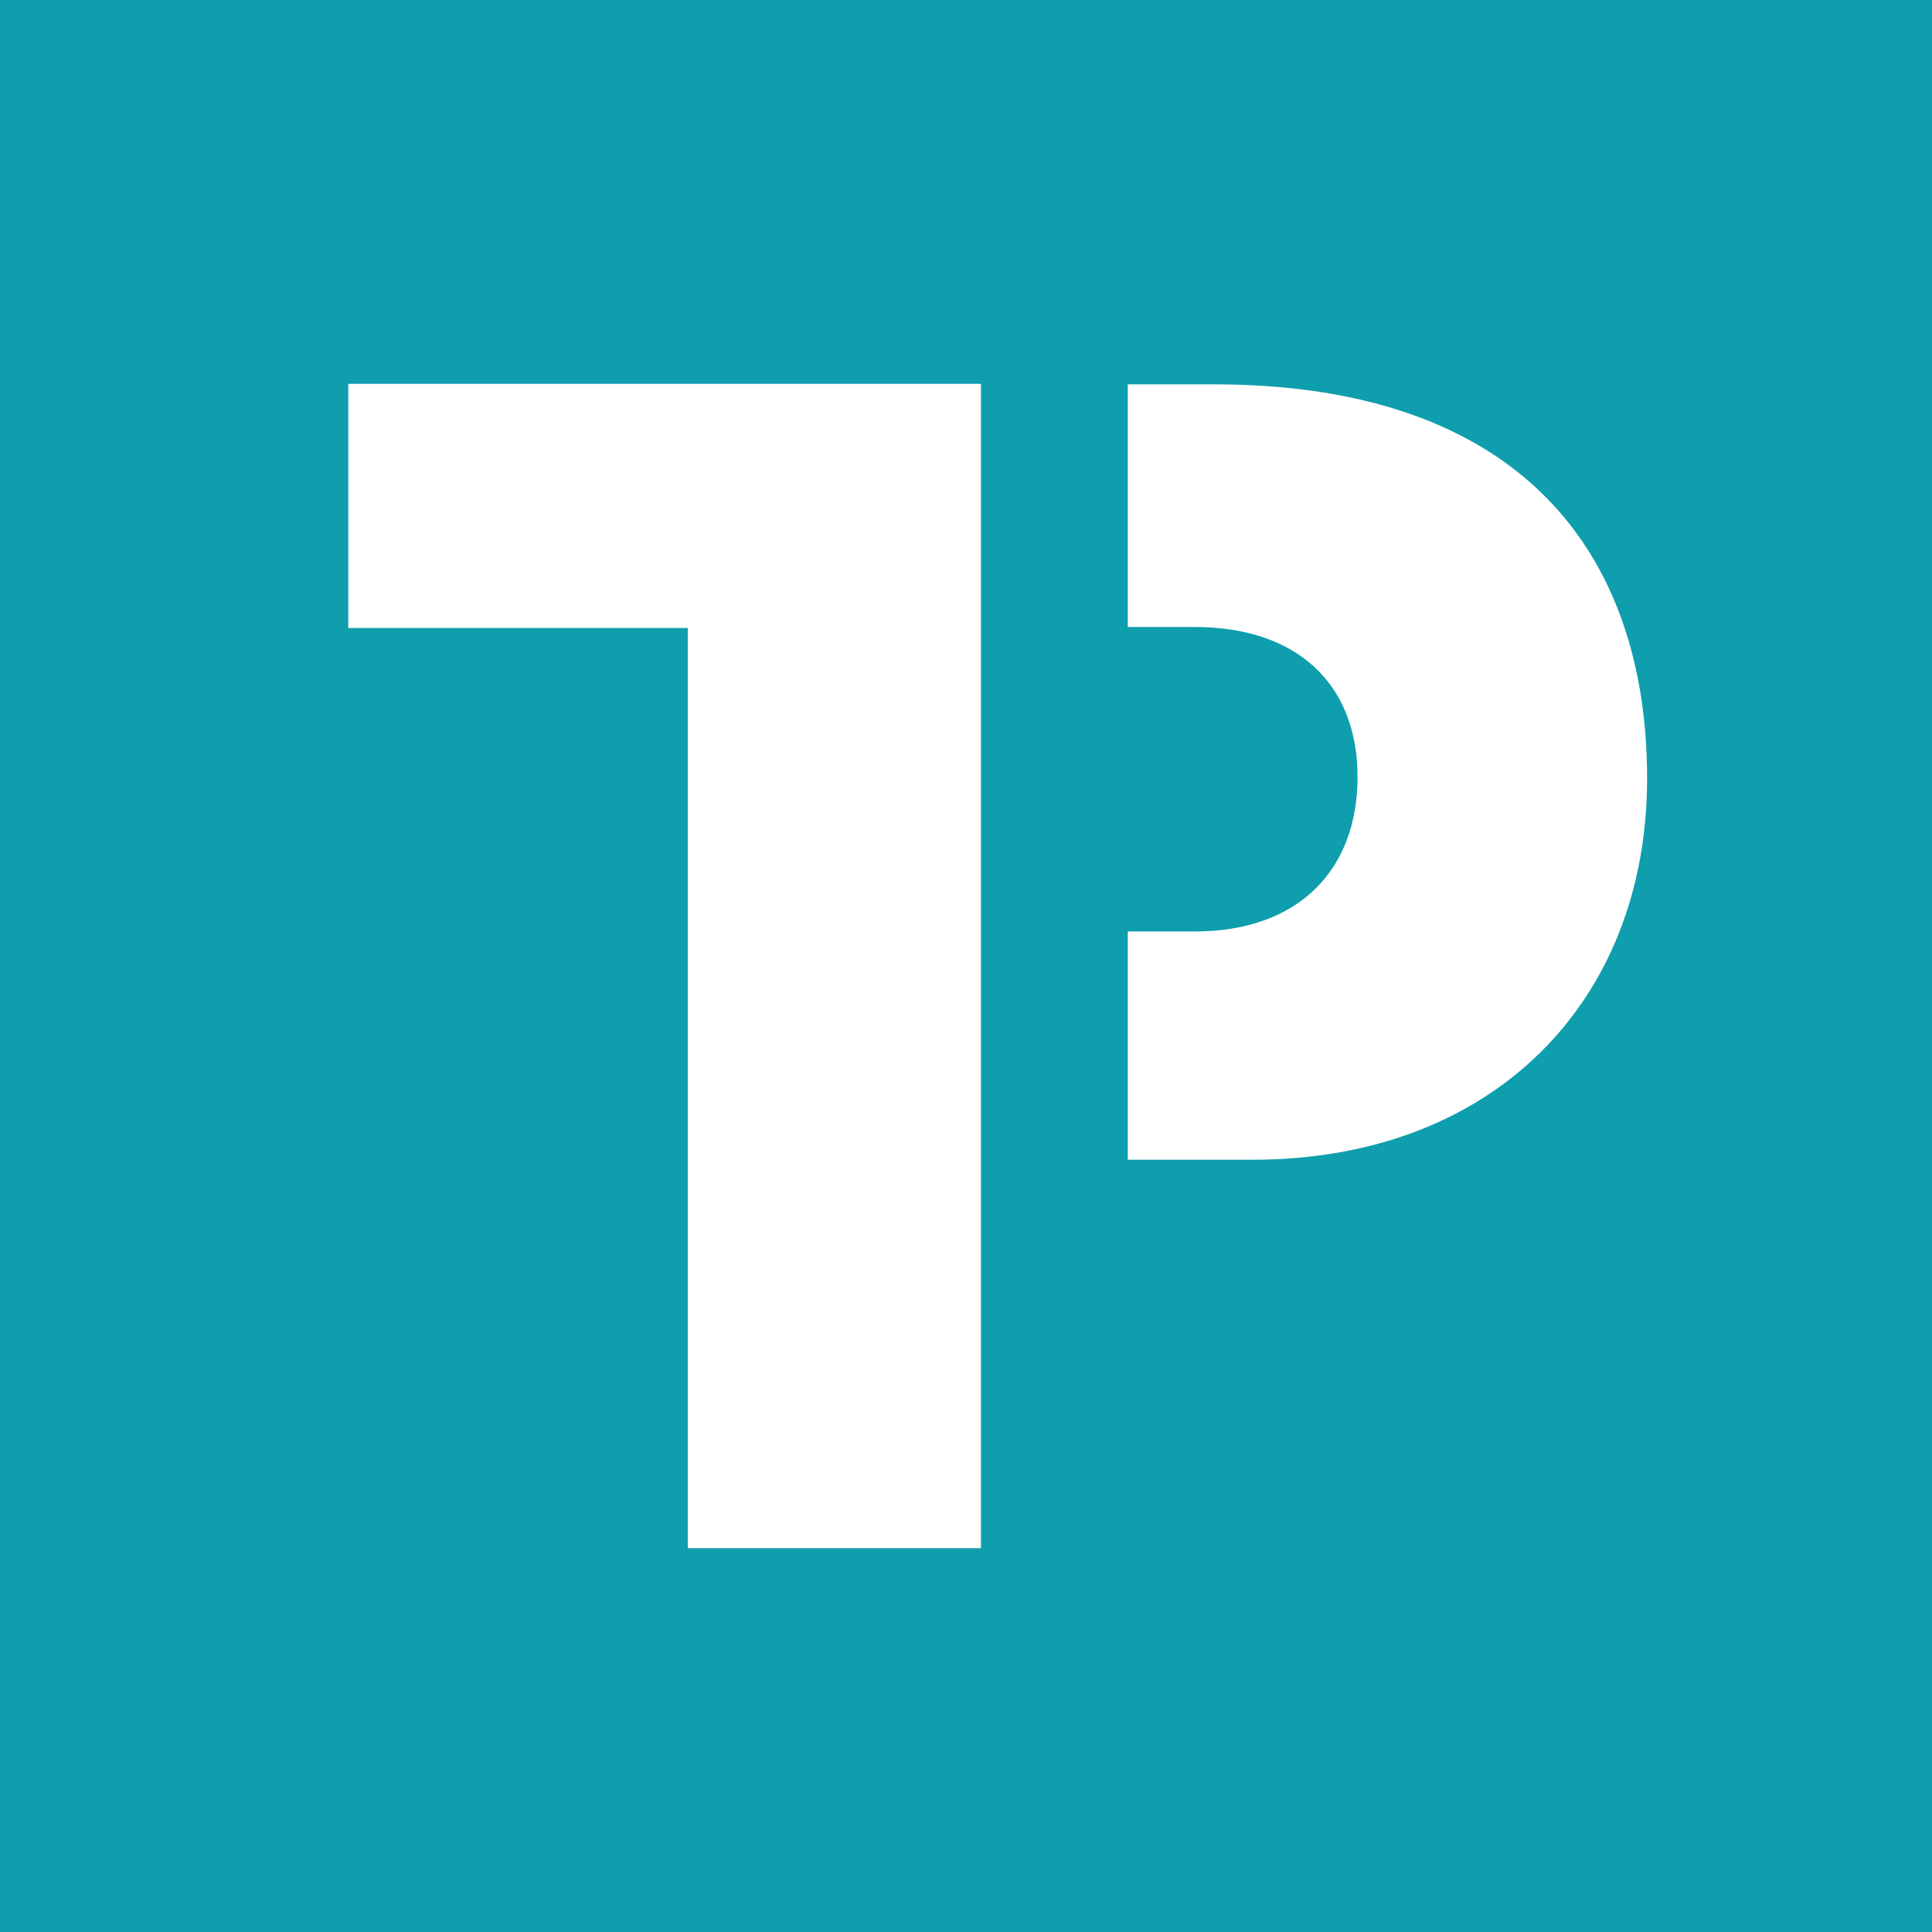 <?xml version="1.0" encoding="UTF-8"?>
<svg id="Capa_1" xmlns="http://www.w3.org/2000/svg" version="1.1" viewBox="0 0 375 375">
  <!-- Generator: Adobe Illustrator 29.0.0, SVG Export Plug-In . SVG Version: 2.1.0 Build 186)  -->
  <defs>
    <style>
      .st0 {
        fill: #0e9ead;
      }
    </style>
  </defs>
  <path class="st0" d="M0,0h375v375H0V0ZM235.3,74.6h-16.4v47.1h13c19.9,0,31.6,11.1,31.6,29.1s-11.4,30-31.6,30h-13v44.3h24.3c46.5,0,76.5-30.6,76.5-74s-24.2-76.6-84.4-76.5ZM67.6,74.5v47.4h65.9v178.6h56.9V74.5h-122.8Z"/>
</svg>